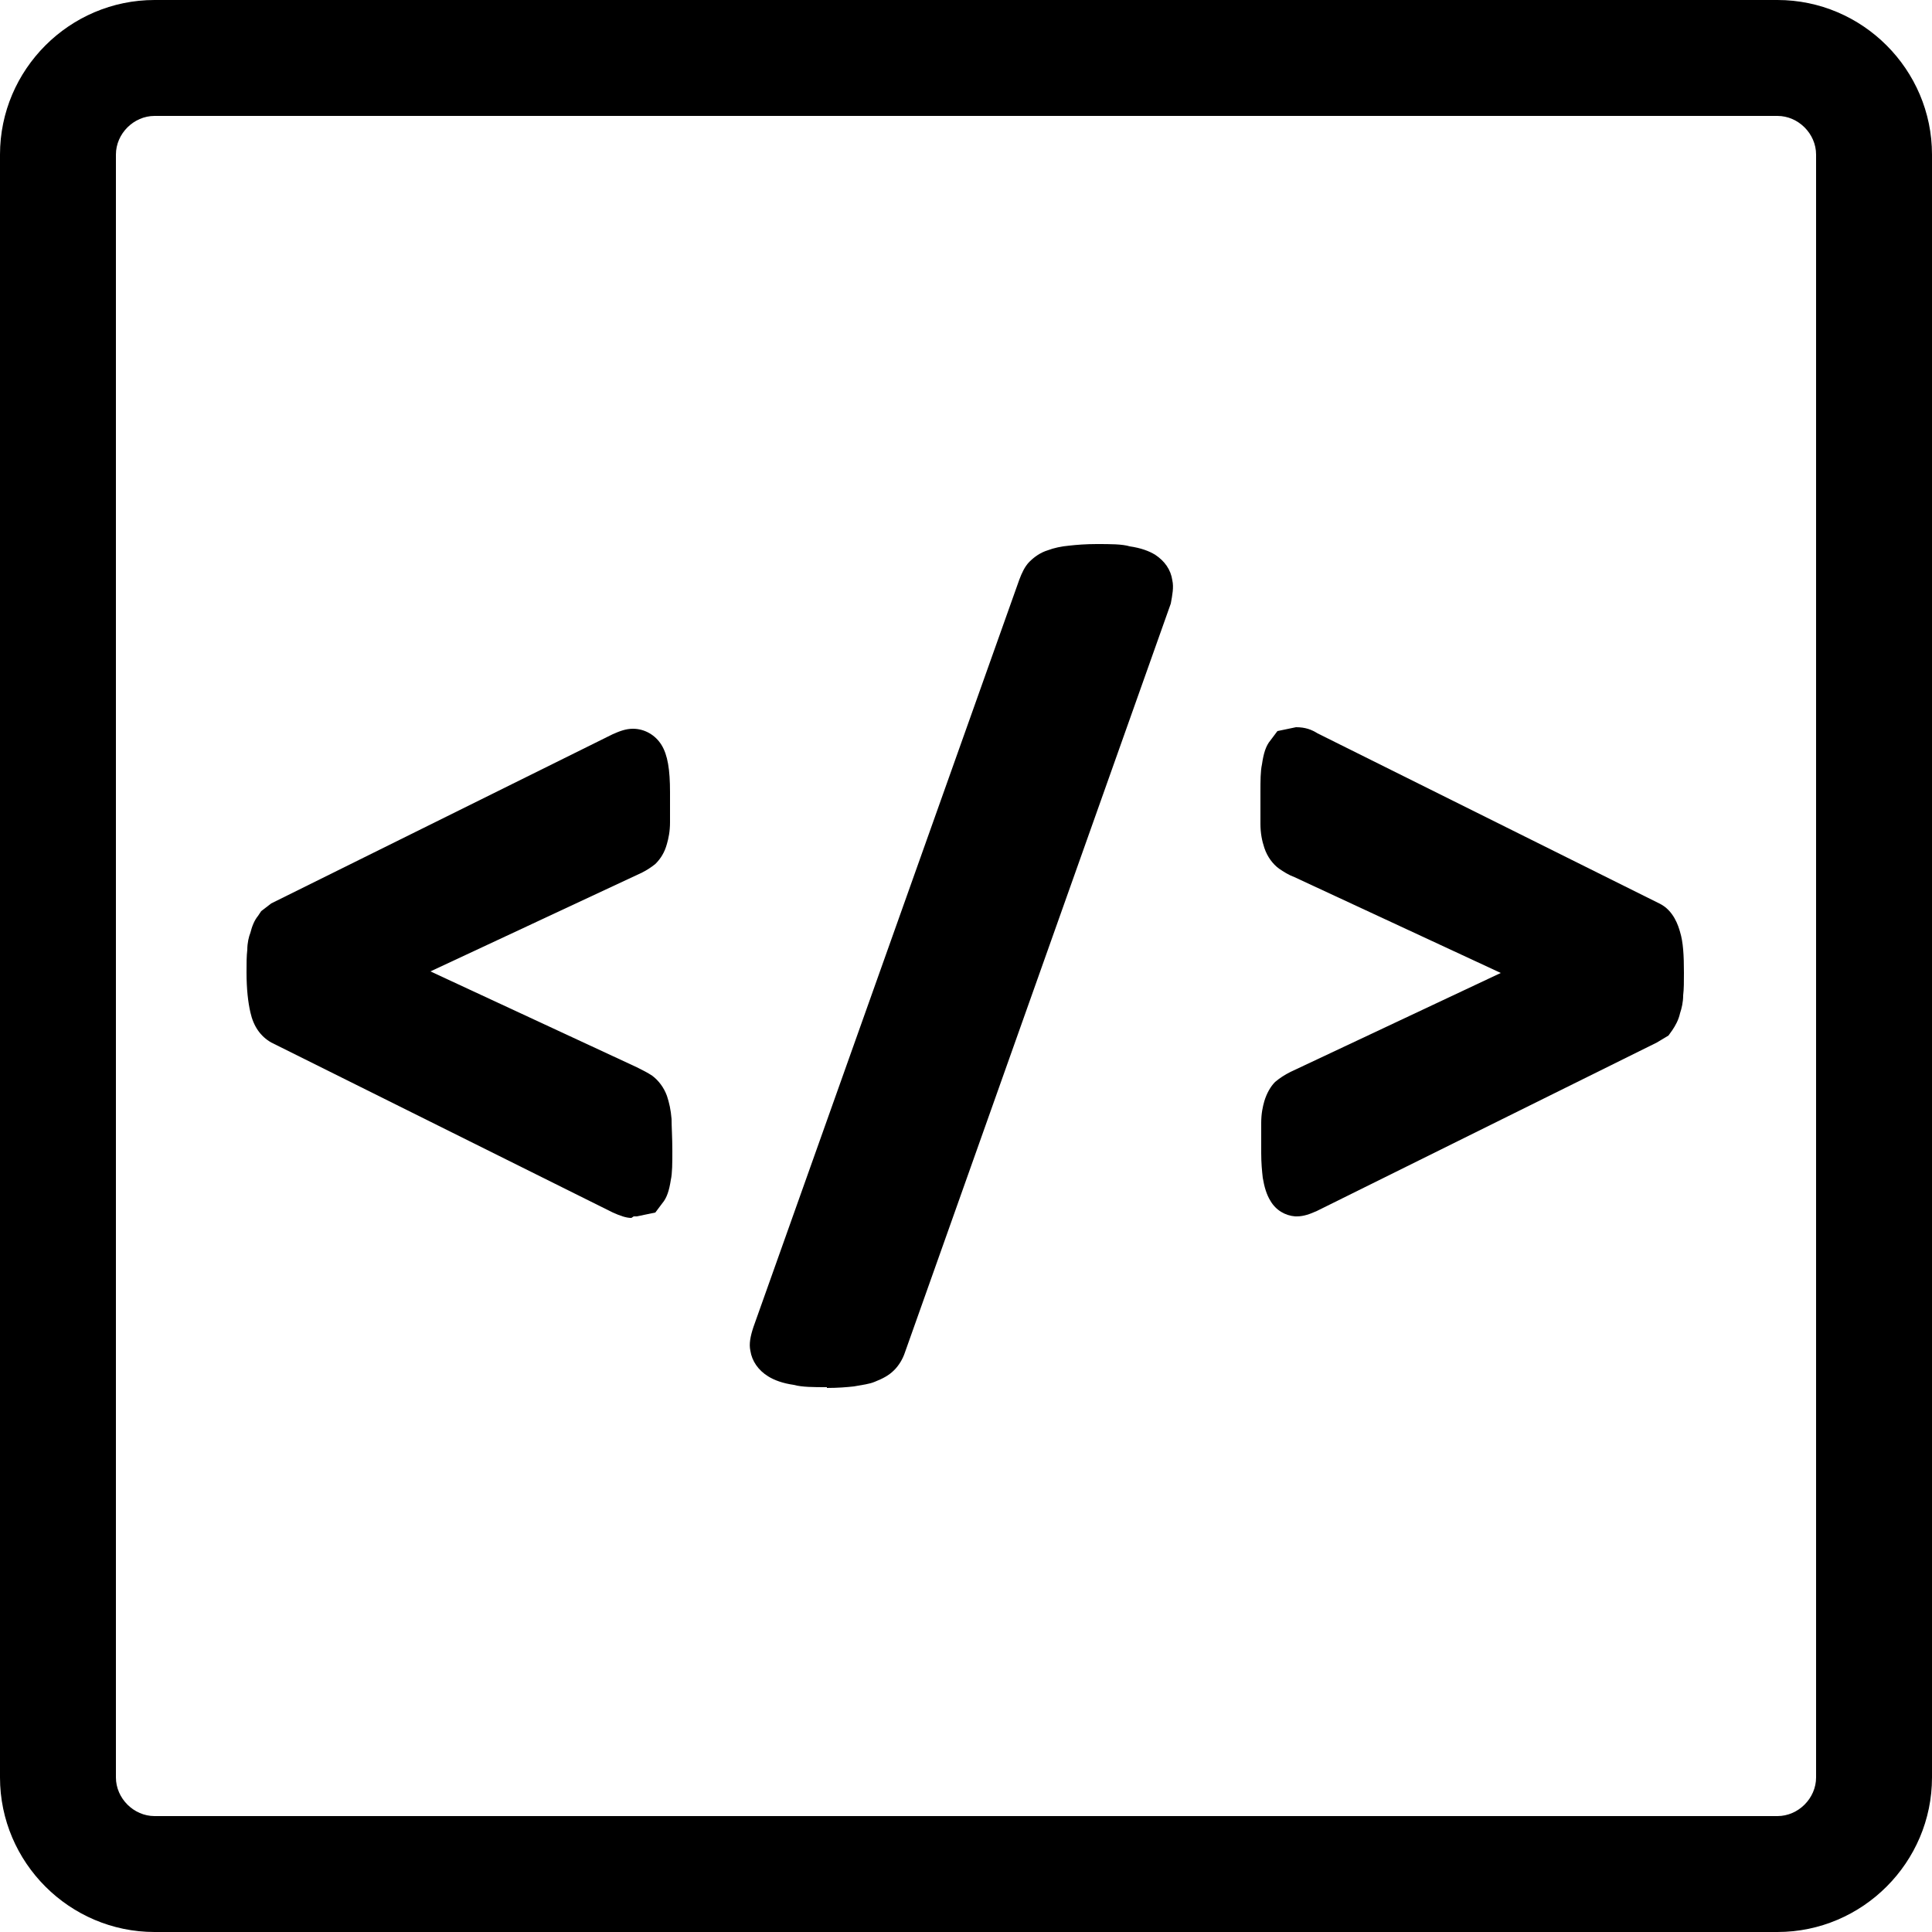 <?xml version="1.0" encoding="UTF-8"?>
<svg id="Layer_1" data-name="Layer 1" xmlns="http://www.w3.org/2000/svg" viewBox="0 0 25 25">
  <g>
    <g>
      <path d="M8.17,15.76c-.07,0-.15-.03-.24-.07l-4.42-2.2c-.14-.08-.23-.21-.27-.39-.03-.13-.05-.3-.05-.52,0-.11,0-.21.01-.29,0-.09.02-.17.04-.22.02-.08.05-.16.1-.22l.04-.06.13-.1,4.42-2.19c.09-.04.17-.07.26-.07.15,0,.29.08.37.21.08.13.11.32.11.61,0,.17,0,.3,0,.39,0,.12-.02.21-.04.28-.03.11-.08.19-.15.26-.05.04-.11.08-.17.11l-2.74,1.28,2.67,1.24c.08.04.14.07.2.11.08.06.15.15.19.26.03.09.05.18.06.3,0,.1.01.24.01.41,0,.16,0,.29-.02.38-.02.13-.05.23-.11.3l-.09.12-.24.05h-.04Z"/>
      <path d="M8.37,14.91c0,.14,0,.25-.02.33-.01.08-.03.14-.05.17-.03.03-.06.05-.09.05-.04,0-.08-.02-.14-.05l-4.42-2.2c-.05-.03-.09-.09-.12-.19-.02-.1-.04-.24-.04-.44,0-.1,0-.19.01-.26,0-.07.02-.14.03-.18s.03-.09.05-.12c.02-.03.04-.05.07-.07l4.41-2.19c.11-.05.19-.04.24.03.05.07.07.23.07.46,0,.16,0,.28,0,.37,0,.09-.02.17-.03.22-.01.05-.04.09-.06.12-.03.02-.06.05-.11.07l-3.32,1.55,3.25,1.51c.06.03.1.05.14.08.04.03.06.07.08.12.02.06.03.13.04.22,0,.09.01.22.01.38Z"/>
    </g>
    <g>
      <path d="M10.7,17.95c-.17,0-.32,0-.43-.03-.14-.02-.25-.06-.33-.11-.13-.08-.21-.2-.23-.33-.02-.09,0-.19.04-.31l3.44-9.67c.03-.08.07-.17.13-.23.06-.06.14-.12.24-.15.08-.03.17-.05.28-.06.09-.01.21-.02.35-.02.18,0,.33,0,.43.03.14.02.25.06.33.11.12.08.2.19.22.33.02.09,0,.19-.02.3l-3.44,9.69c-.03.09-.08.17-.14.23-.07.07-.15.11-.25.15-.07.03-.16.04-.27.06-.09.01-.21.02-.35.02Z"/>
      <path d="M11.42,17.4s-.04.09-.07.12c-.03.03-.07.05-.13.07s-.12.03-.21.04c-.08,0-.19.01-.31.01-.16,0-.29,0-.39-.02-.1-.02-.18-.04-.23-.07-.05-.03-.08-.07-.09-.12,0-.05,0-.1.02-.17l3.44-9.66s.04-.09.07-.12c.03-.03.07-.06.13-.08.05-.02.12-.03.21-.04.09,0,.19-.01.31-.01.16,0,.29,0,.39.02.1.02.17.04.22.07s.08.07.09.12c0,.05,0,.1-.02.17l-3.44,9.67Z"/>
    </g>
    <g>
      <path d="M16.76,15.74c-.13-.01-.25-.08-.32-.2-.05-.08-.08-.18-.1-.3-.01-.09-.02-.19-.02-.32,0-.17,0-.3,0-.39,0-.12.02-.21.04-.28.03-.1.08-.19.14-.25.06-.05.12-.09.2-.13l2.72-1.28-2.67-1.24c-.08-.03-.14-.07-.2-.11-.08-.06-.15-.15-.19-.27-.03-.09-.05-.19-.05-.31,0-.1,0-.23,0-.4,0-.16,0-.28.02-.37.02-.14.05-.24.11-.31l.09-.12.24-.05c.12,0,.2.03.28.08l4.42,2.2c.19.09.25.3.27.37.04.13.05.3.05.53,0,.11,0,.21-.01.29,0,.09-.02.17-.04.23-.02.09-.06.16-.1.22l-.05.07-.15.09-4.4,2.18c-.09.04-.17.07-.26.07h-.04Z"/>
      <path d="M21.51,12.6c0,.1,0,.19-.01.26,0,.07-.02.13-.03.18-.01.05-.03.09-.05.12-.02.03-.05.05-.07.06l-4.42,2.19c-.05.03-.1.04-.14.04-.04,0-.07-.03-.09-.06-.03-.04-.04-.1-.05-.17,0-.08-.01-.17-.01-.29,0-.16,0-.28,0-.37s.02-.17.03-.22c.01-.05.04-.09.06-.12.03-.02.06-.05.11-.07l3.32-1.55-3.25-1.51c-.06-.03-.11-.05-.15-.08-.04-.03-.06-.07-.08-.12-.02-.06-.03-.13-.04-.22,0-.09,0-.22,0-.38,0-.14,0-.25.01-.33,0-.08.03-.14.05-.17s.06-.05.09-.05c.04,0,.08.02.14.05l4.42,2.2s.09.08.12.18c.03.1.04.25.04.44Z"/>
    </g>
  </g>
  <path d="M23,1.5c.27,0,.5.23.5.5v21c0,.27-.23.5-.5.5H2c-.27,0-.5-.23-.5-.5V2c0-.27.23-.5.5-.5h21M23,0H2C.9,0,0,.9,0,2v21C0,24.1.9,25,2,25h21c1.1,0,2-.9,2-2V2c0-1.1-.9-2-2-2h0Z"/>
</svg>